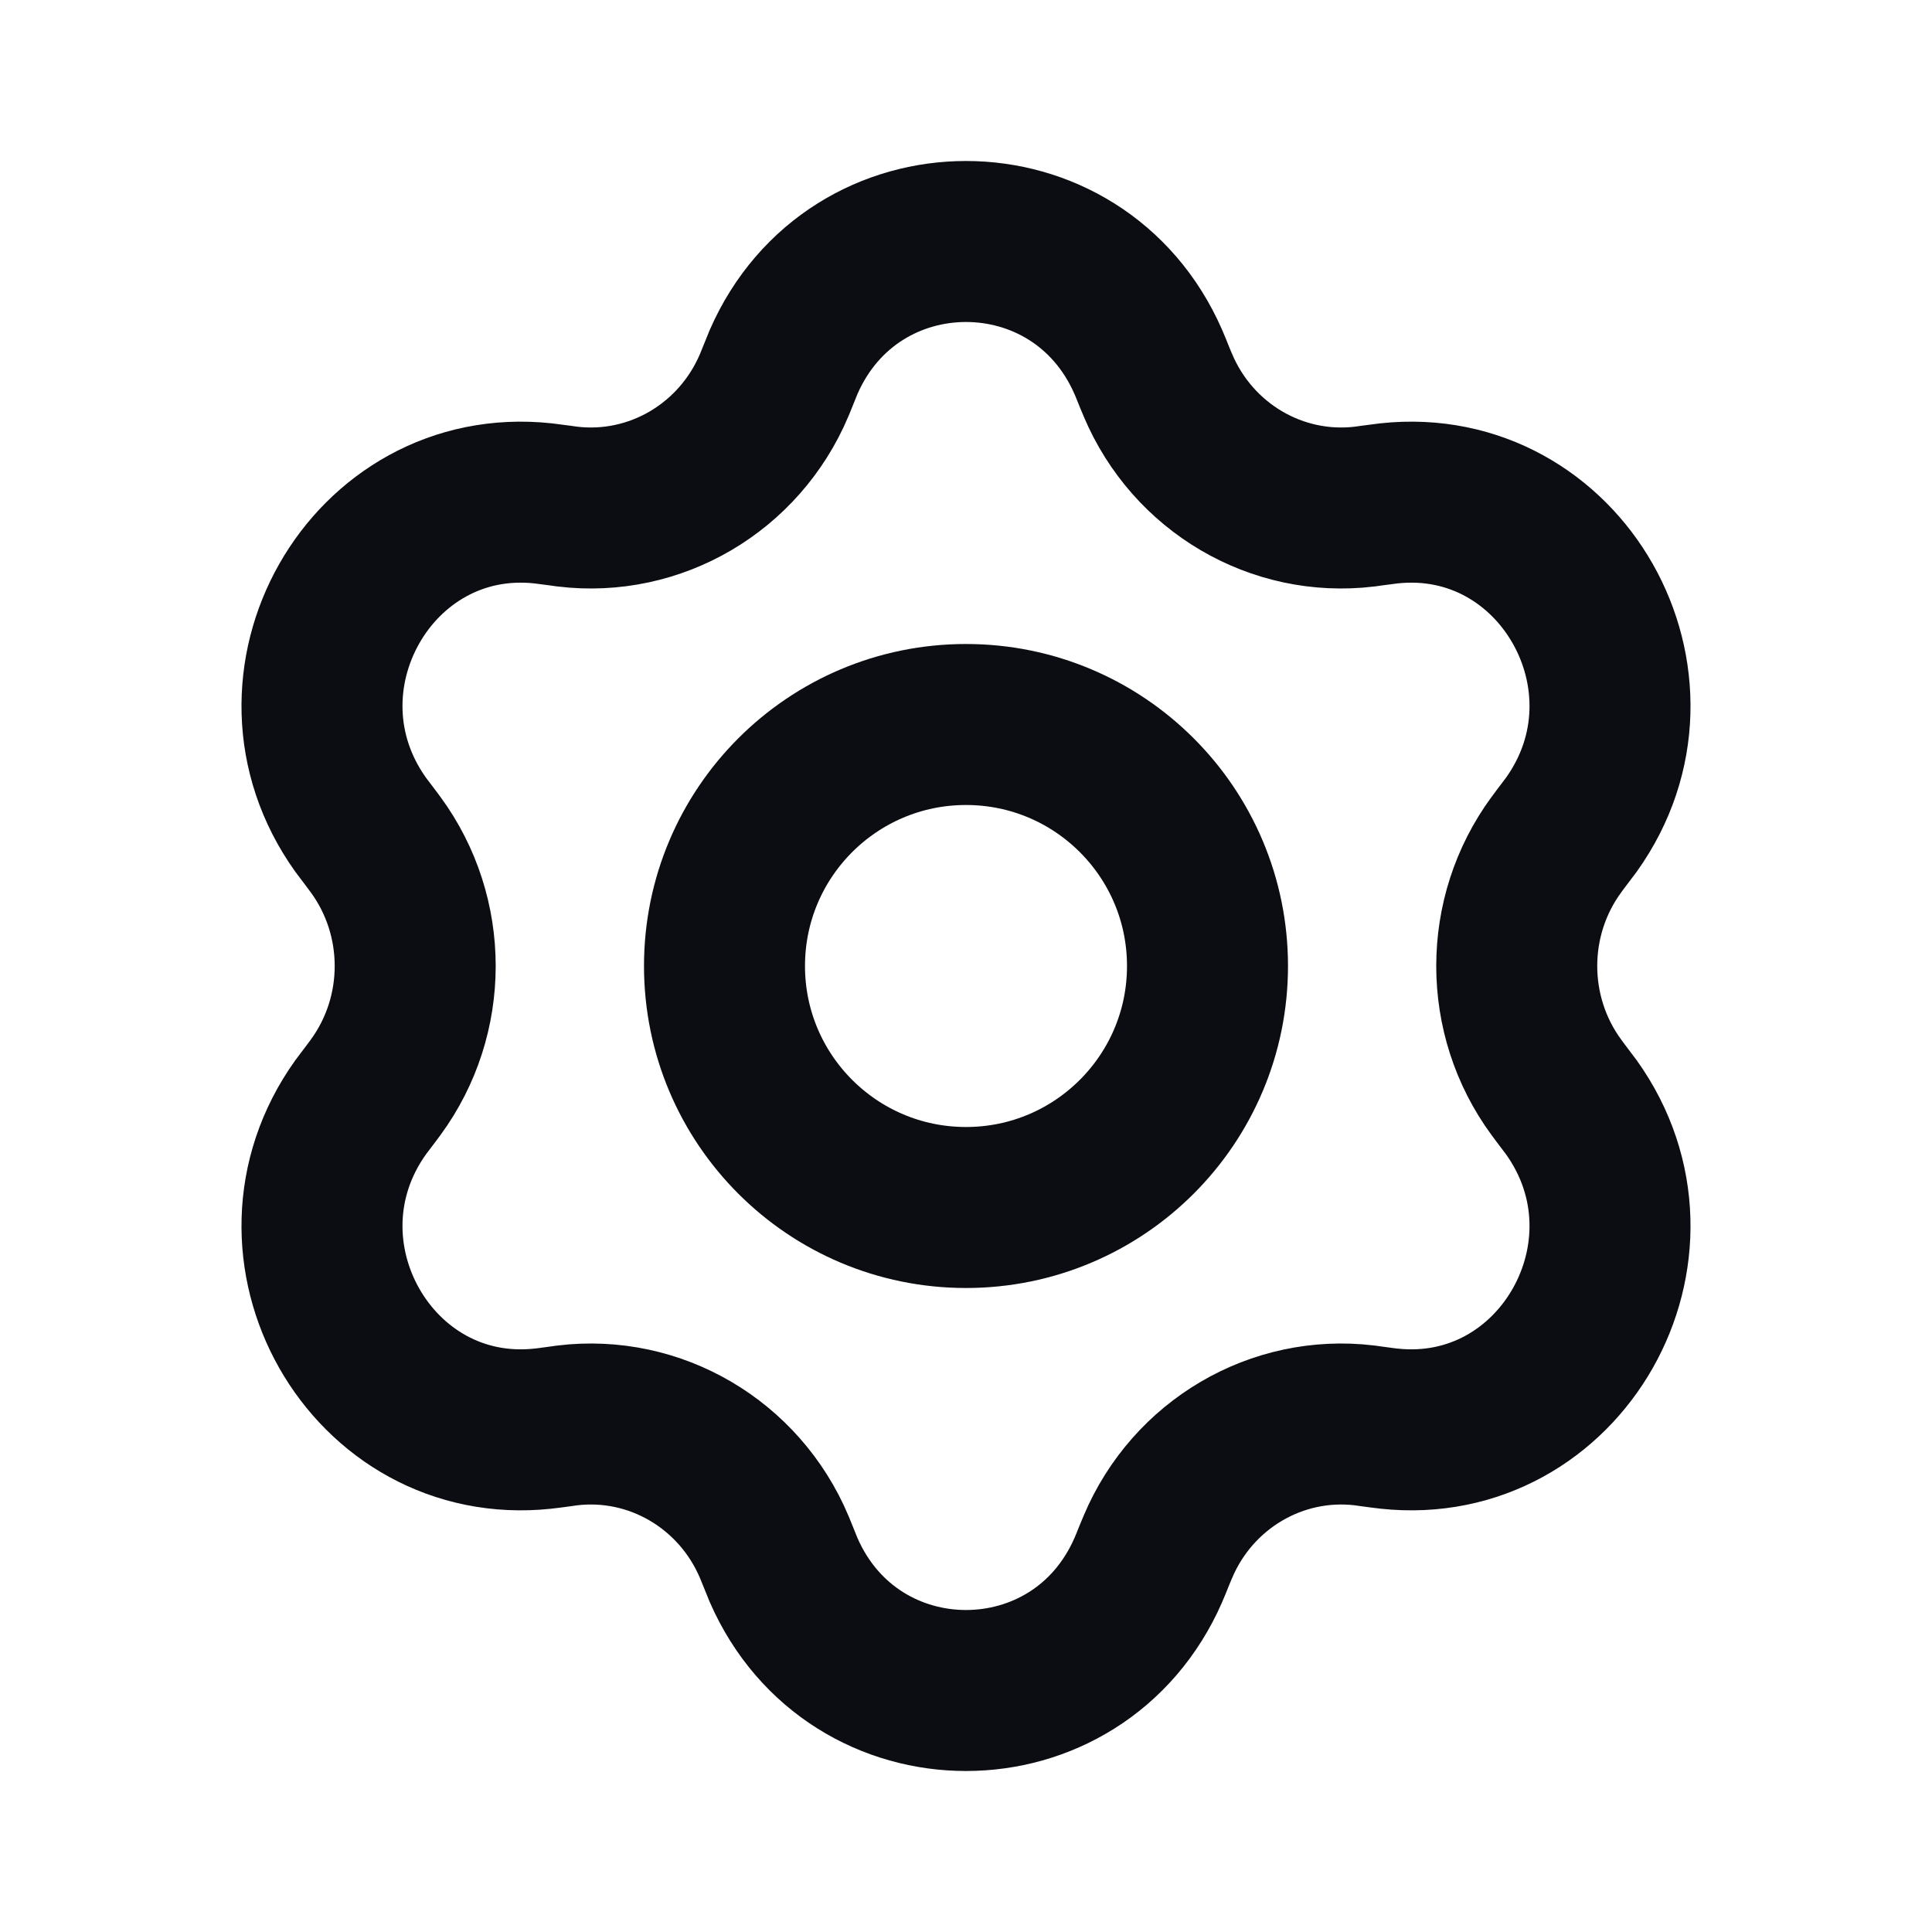 <svg width="24" height="24" viewBox="0 0 24 24" fill="none" xmlns="http://www.w3.org/2000/svg">
<path d="M9.651 4.702C9.697 4.588 9.72 4.53 9.734 4.497C10.607 2.501 13.393 2.501 14.265 4.497C14.28 4.53 14.303 4.588 14.349 4.702C14.366 4.744 14.375 4.765 14.383 4.783C14.816 5.81 15.862 6.424 16.952 6.293C16.972 6.29 16.994 6.287 17.038 6.281C17.158 6.265 17.219 6.257 17.254 6.253C19.39 6.023 20.783 8.477 19.52 10.245C19.499 10.274 19.462 10.323 19.387 10.421C19.36 10.457 19.346 10.475 19.335 10.491C18.677 11.386 18.677 12.614 19.335 13.509C19.346 13.525 19.36 13.543 19.387 13.579C19.462 13.677 19.499 13.726 19.52 13.755C20.783 15.523 19.39 17.977 17.254 17.747C17.219 17.744 17.158 17.735 17.038 17.719C16.994 17.713 16.972 17.71 16.952 17.707C15.862 17.576 14.816 18.19 14.383 19.217C14.375 19.235 14.366 19.256 14.349 19.298C14.303 19.412 14.28 19.47 14.265 19.503C13.393 21.499 10.607 21.499 9.734 19.503C9.72 19.47 9.697 19.412 9.651 19.298C9.634 19.256 9.625 19.235 9.618 19.217C9.184 18.19 8.138 17.576 7.048 17.707C7.028 17.71 7.006 17.713 6.962 17.719C6.842 17.735 6.781 17.744 6.746 17.747C4.61 17.977 3.217 15.523 4.48 13.755C4.501 13.726 4.538 13.677 4.613 13.579C4.64 13.543 4.653 13.525 4.665 13.509C5.322 12.614 5.322 11.386 4.665 10.491C4.653 10.475 4.64 10.457 4.613 10.421C4.538 10.323 4.501 10.274 4.48 10.245C3.217 8.477 4.61 6.023 6.746 6.253C6.781 6.257 6.842 6.265 6.962 6.281C7.006 6.287 7.028 6.29 7.048 6.293C8.138 6.424 9.184 5.81 9.618 4.783C9.625 4.765 9.634 4.744 9.651 4.702Z" stroke="#0B0D12" stroke-width="2"/>
<path d="M15 12C15 13.657 13.657 15 12 15C10.343 15 9 13.657 9 12C9 10.343 10.343 9 12 9C13.657 9 15 10.343 15 12Z" stroke="#0B0D12" stroke-width="2"/>
</svg>
